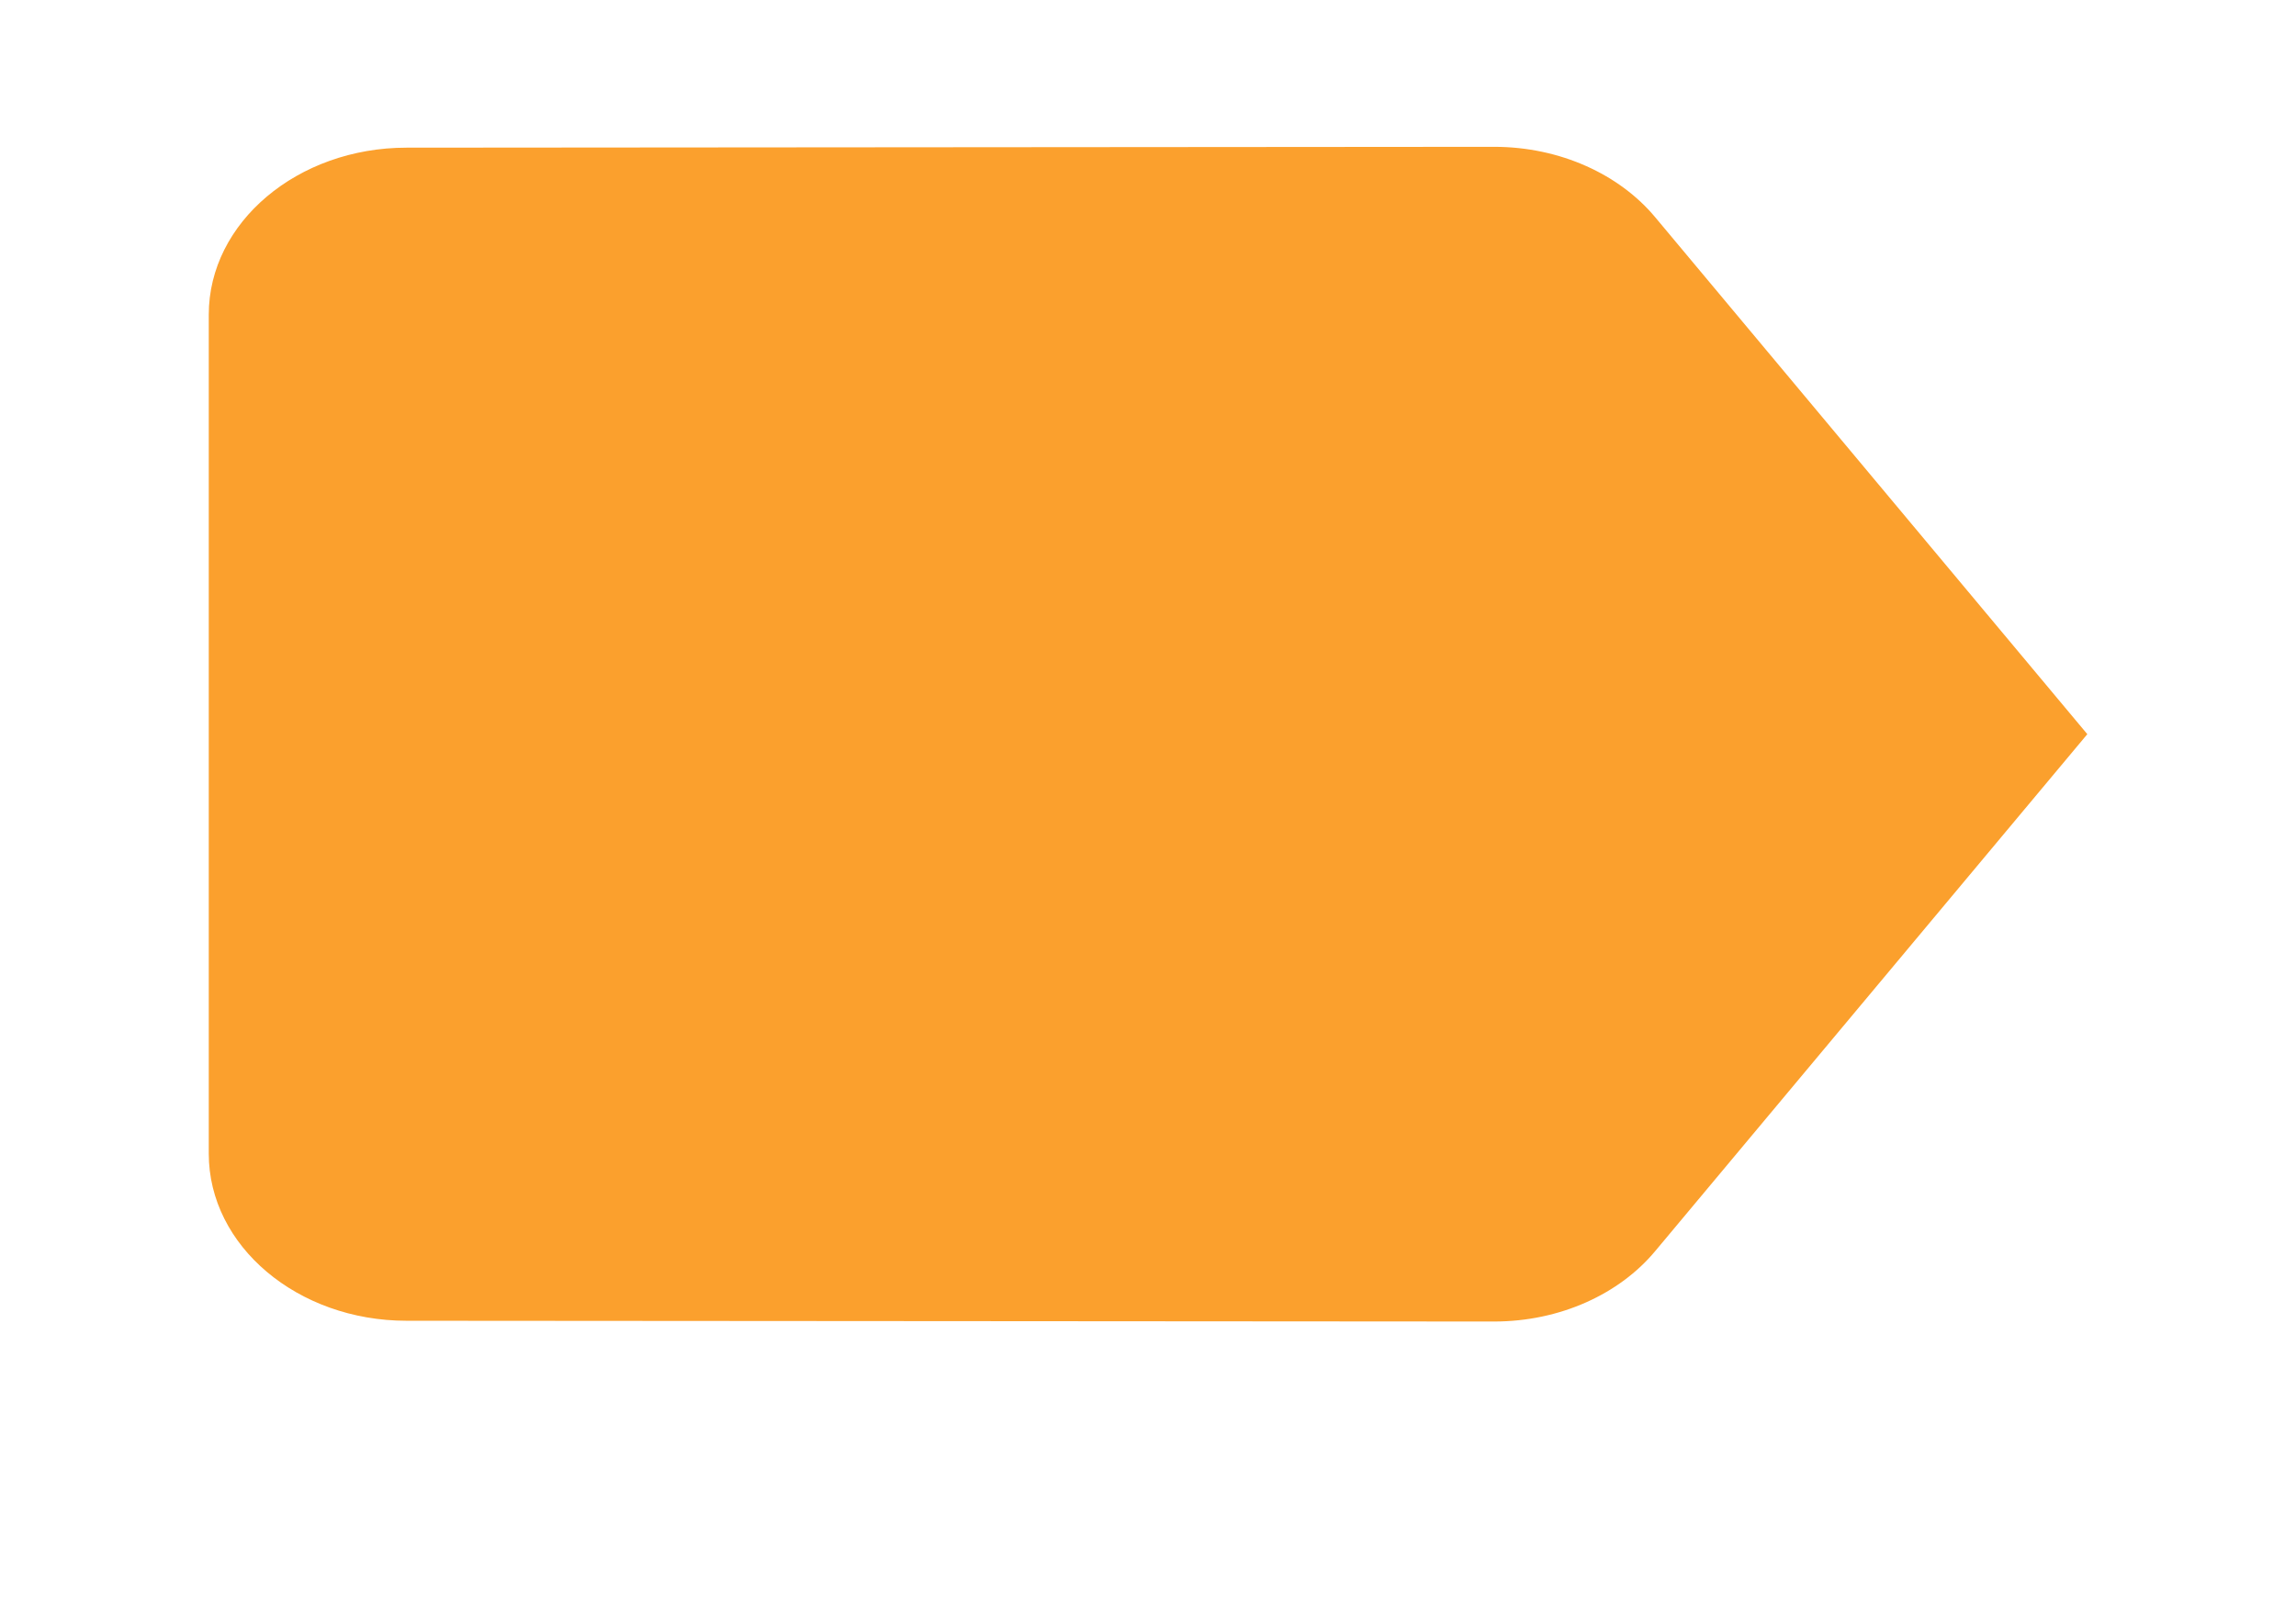 <svg width="27" height="19" viewBox="0 0 27 19" fill="none" xmlns="http://www.w3.org/2000/svg">
<path d="M19.465 2.556C19.046 2.053 18.348 1.727 17.569 1.727L4.78 1.737C3.501 1.737 2.455 2.616 2.455 3.701V13.571C2.455 14.657 3.501 15.536 4.78 15.536L17.569 15.545C18.348 15.545 19.046 15.22 19.465 14.716L24.546 8.636L19.465 2.556Z" fill="#FBA02D"/>
</svg>

